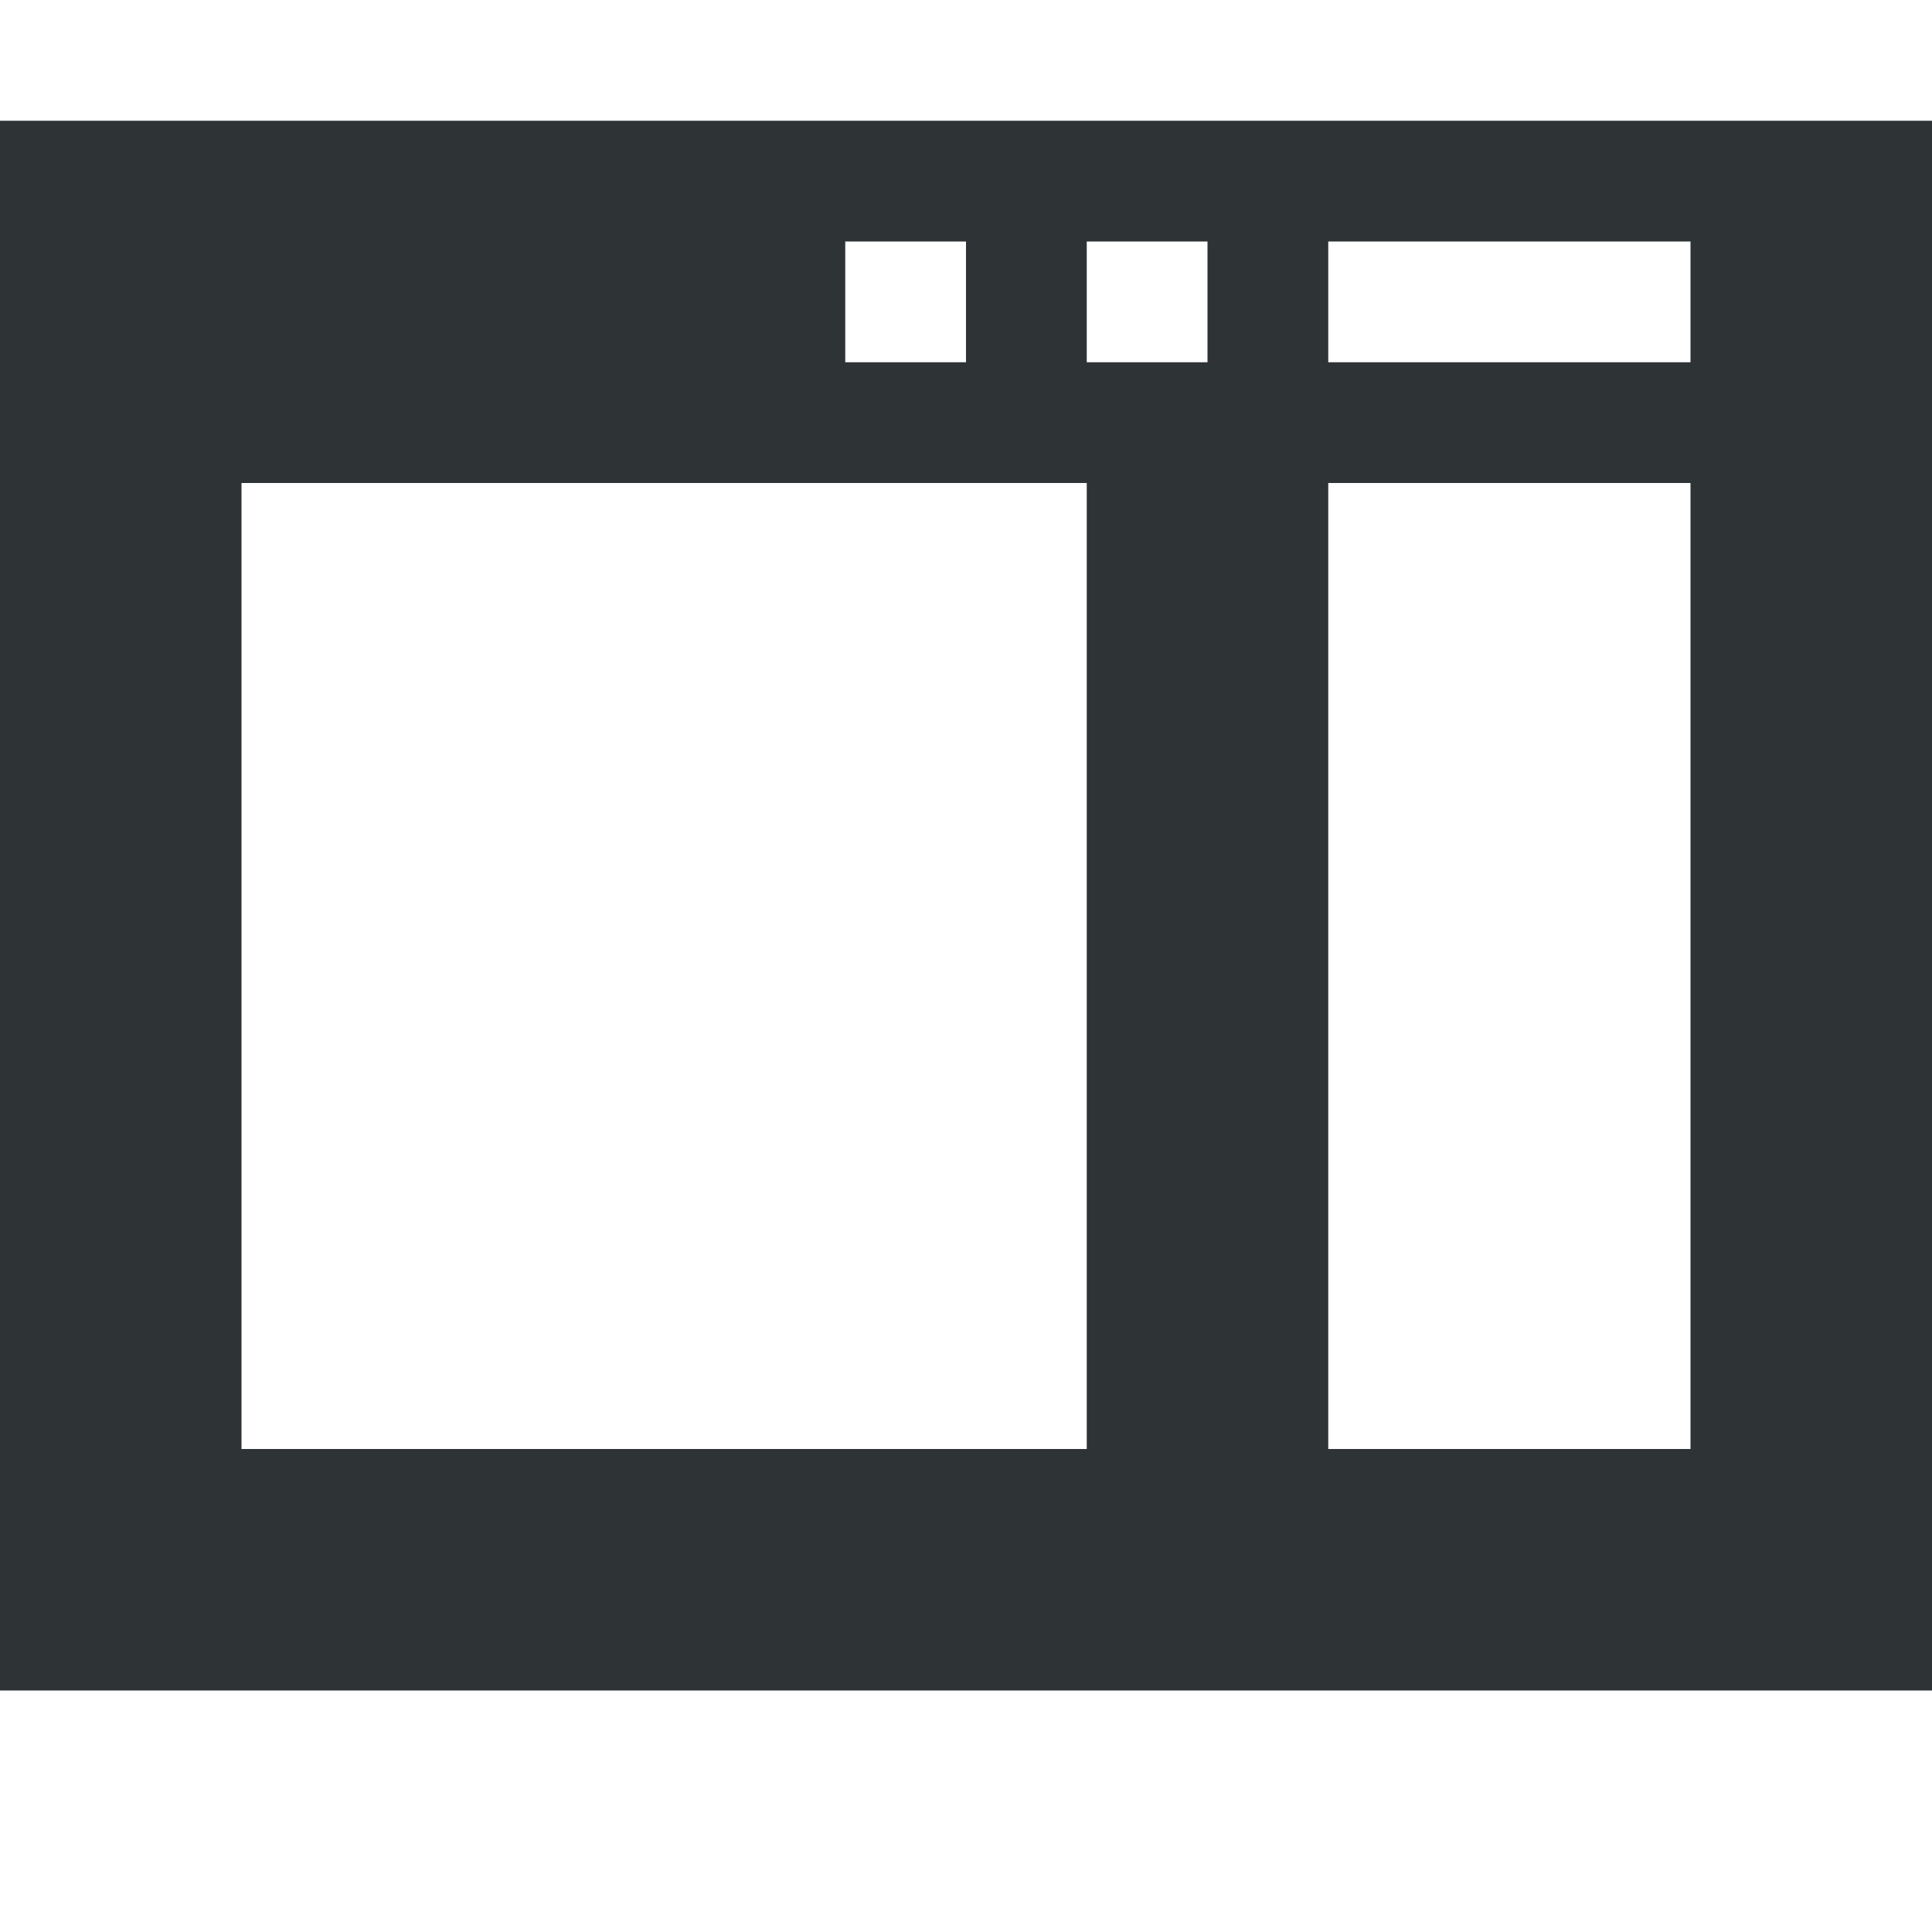 <?xml version="1.0" encoding="UTF-8" standalone="no"?>
<svg xmlns:dc="http://purl.org/dc/elements/1.1/" xmlns:cc="http://creativecommons.org/ns#" xmlns:rdf="http://www.w3.org/1999/02/22-rdf-syntax-ns#" xmlns:svg="http://www.w3.org/2000/svg" xmlns="http://www.w3.org/2000/svg" xmlns:sodipodi="http://sodipodi.sourceforge.net/DTD/sodipodi-0.dtd" xmlns:inkscape="http://www.inkscape.org/namespaces/inkscape" sodipodi:docname="document-save-as.svg" height="16" width="16" version="1.1" inkscape:version="0.48.4 r9939" id="svg6651">
   <defs id="defs6673" />
   <sodipodi:namedview inkscape:zoom="22.627417" borderopacity="1" inkscape:current-layer="g6661" inkscape:cx="17.341335" inkscape:window-y="27" inkscape:snap-grids="true" inkscape:snap-bbox-midpoints="false" inkscape:object-paths="false" inkscape:window-maximized="0" inkscape:snap-bbox="true" showgrid="true" inkscape:snap-nodes="true" inkscape:snap-global="true" showguides="true" bordercolor="#666666" inkscape:window-x="138" inkscape:guide-bbox="true" objecttolerance="10" inkscape:object-nodes="false" inkscape:snap-others="false" inkscape:window-width="1226" inkscape:pageopacity="1" inkscape:snap-to-guides="true" inkscape:pageshadow="2" guidetolerance="10" pagecolor="#555753" gridtolerance="10" inkscape:bbox-paths="false" inkscape:cy="8.600042" inkscape:window-height="707" showborder="true" id="namedview6655" inkscape:showpageshadow="false">
      <inkscape:grid visible="true" enabled="true" spacingy="1px" spacingx="1px" snapvisiblegridlinesonly="true" type="xygrid" empspacing="2" id="grid6657" />
   </sodipodi:namedview>
   <title id="title6659">Gnome Symbolic Icon Theme</title>
   <g inkscape:label="actions" transform="translate(-101 -647)" inkscape:groupmode="layer" fill="#2e3436" id="g6661">
      <g transform="translate(-555,-85.362)" id="g7977">
         <rect transform="translate(-256,652.362)" y="80" x="912" height="16" width="16" id="rect7354" style="opacity:0;color:black;fill:#fafaf7;fill-opacity:1;fill-rule:nonzero;stroke:none;stroke-width:4;marker:none;visibility:visible;display:inline;overflow:visible;enable-background:accumulate" />
         <path sodipodi:nodetypes="cccccccccccccccccccccccccccccc" inkscape:connector-curvature="0" id="rect7356" transform="translate(-256,652.362)" d="m 912,81 0,13 16,0 0,-13 z m 7,1 1,0 0,1 -1,0 z m 2,0 1,0 0,1 -1,0 z m 2,0 3,0 0,1 -3,0 z m -9,2 7,0 0,8 -7,0 z m 9,0 3,0 0,8 -3,0 z" style="color:black;fill:#2e3436;fill-opacity:1;fill-rule:nonzero;stroke:none;stroke-width:4;marker:none;visibility:visible;display:inline;overflow:visible;enable-background:accumulate" />
      </g>
   </g>
</svg>
